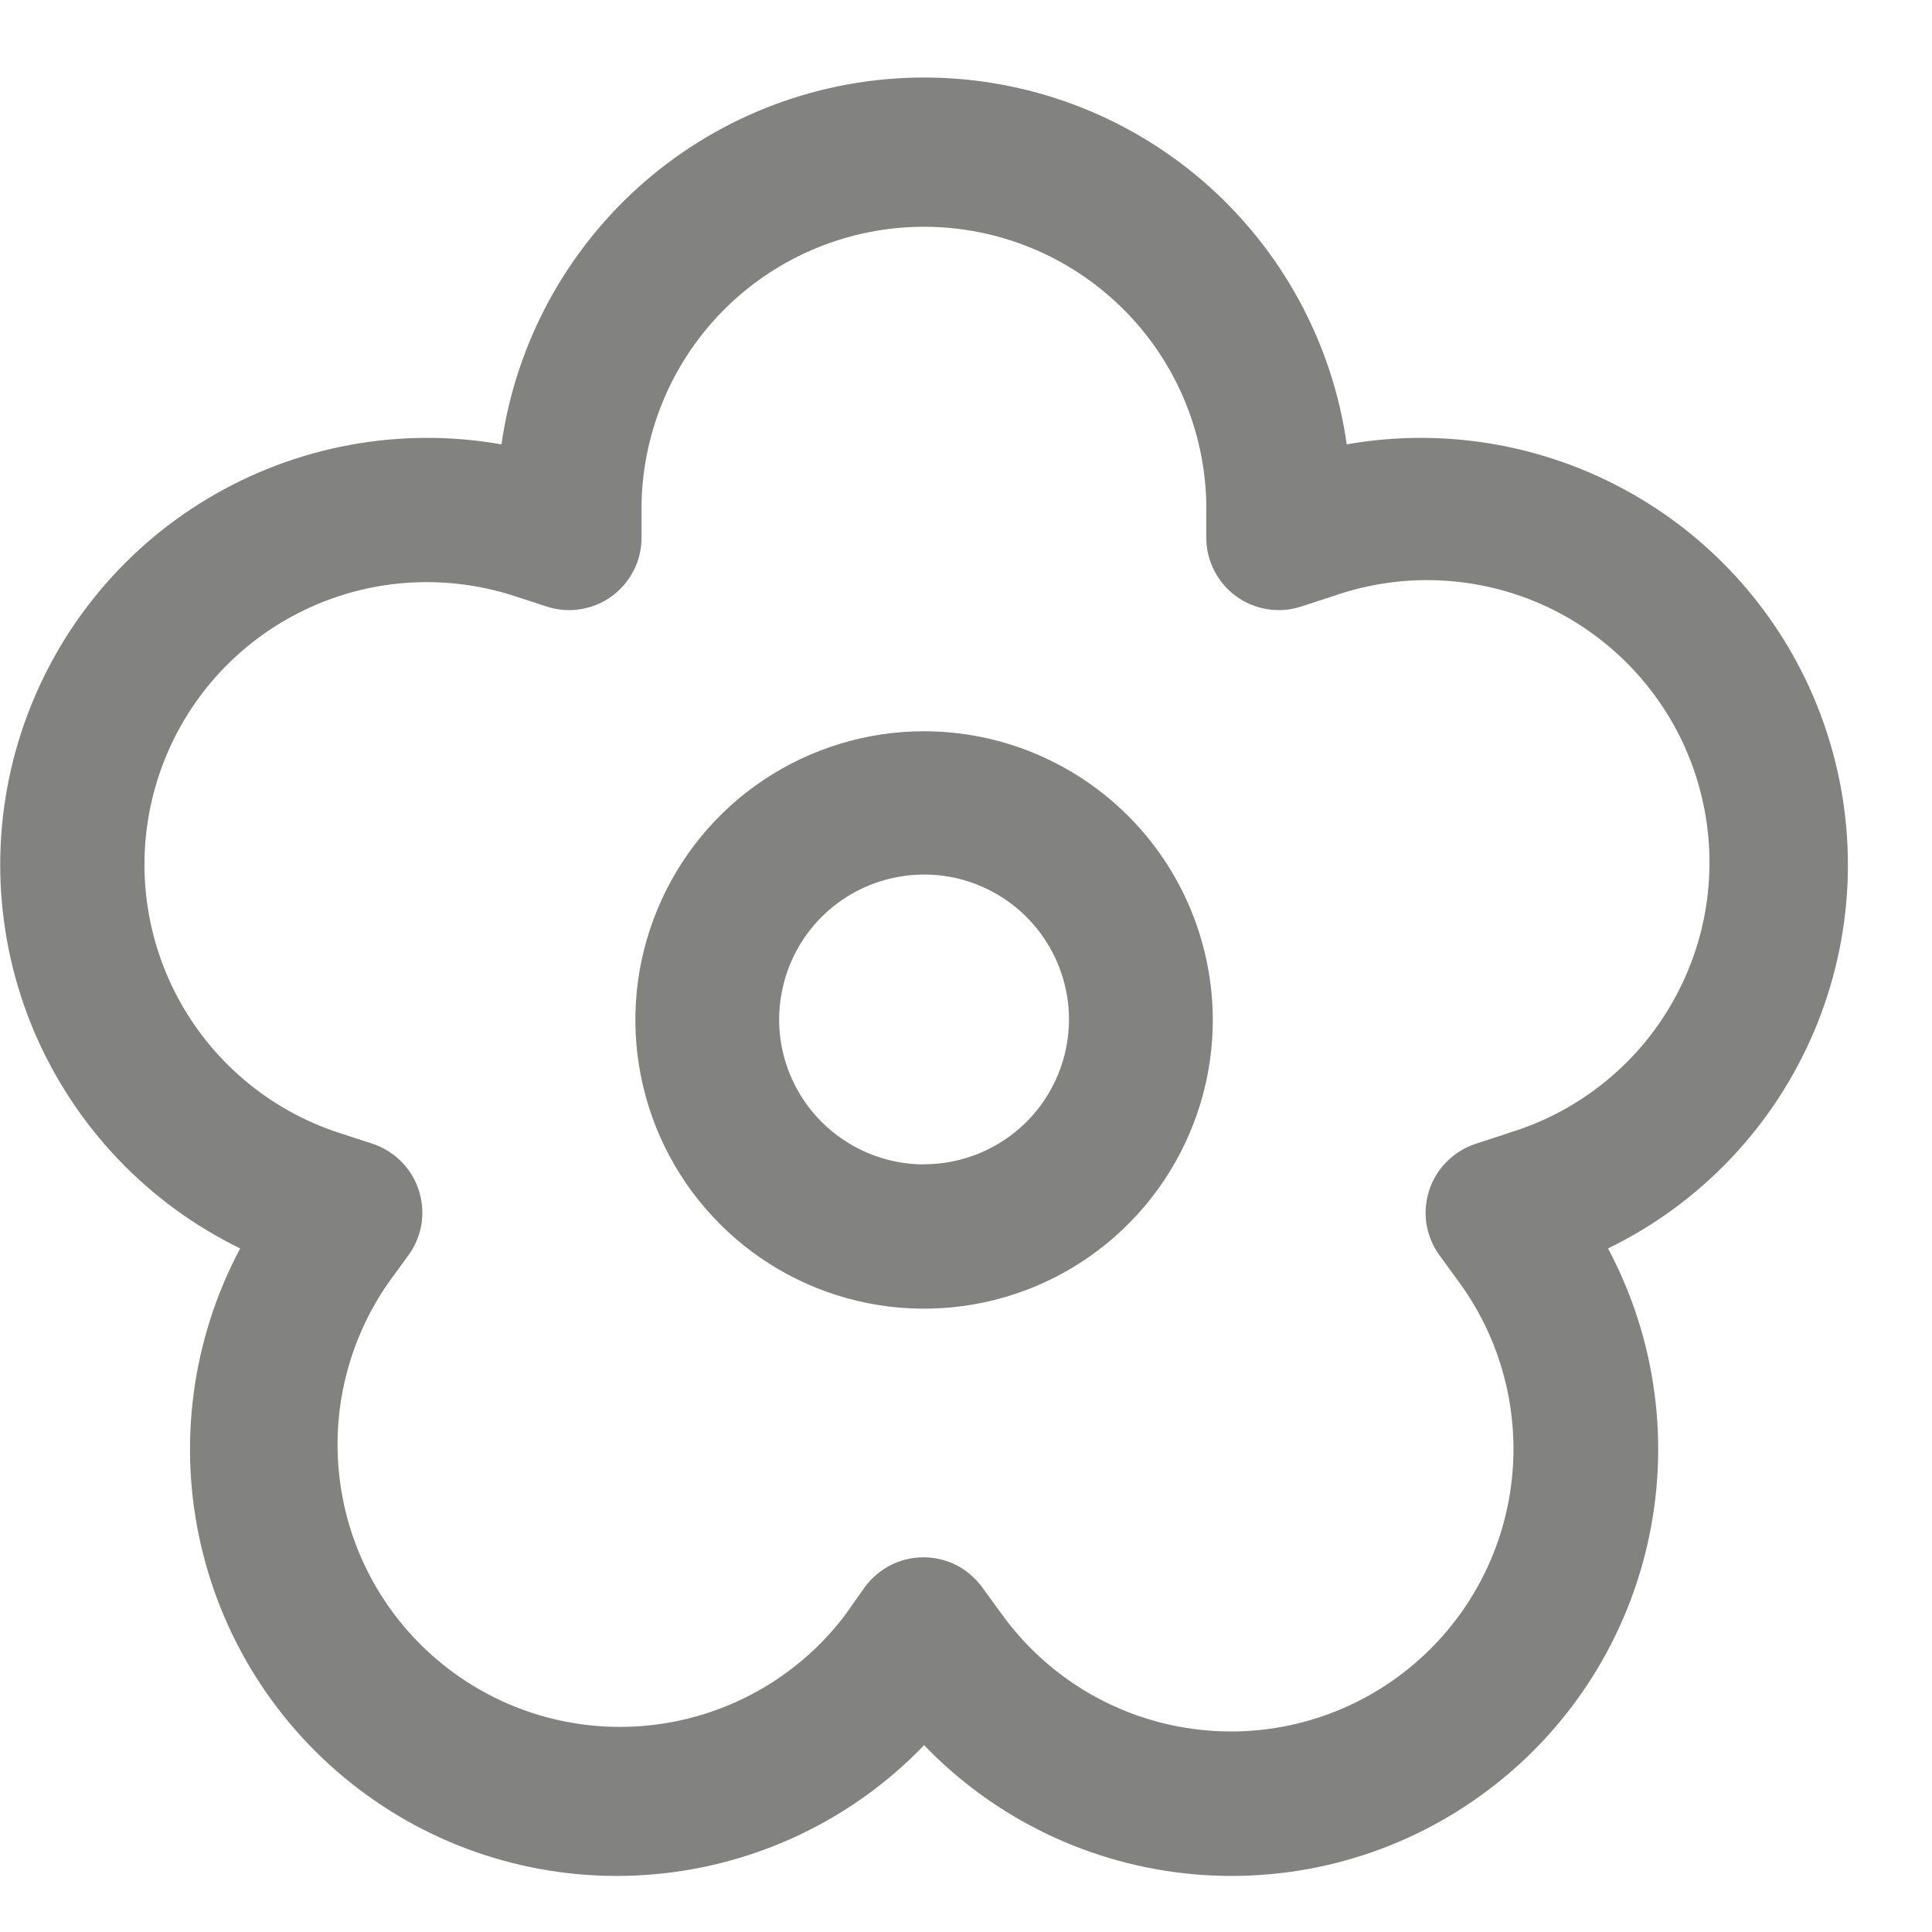 <svg width="16" height="16" viewBox="0 0 16 16" fill="none" xmlns="http://www.w3.org/2000/svg">
<path d="M15.13 6.068C14.867 5.258 14.319 4.569 13.588 4.131C12.857 3.692 11.992 3.532 11.153 3.68C11.034 2.837 10.614 2.066 9.971 1.507C9.328 0.949 8.505 0.642 7.653 0.642C6.802 0.642 5.979 0.949 5.336 1.507C4.693 2.066 4.273 2.837 4.153 3.68C3.313 3.532 2.448 3.692 1.717 4.131C0.986 4.569 0.439 5.258 0.175 6.069C-0.089 6.88 -0.05 7.759 0.283 8.543C0.617 9.328 1.223 9.966 1.989 10.339C1.588 11.092 1.472 11.964 1.664 12.795C1.855 13.626 2.341 14.36 3.031 14.861C3.721 15.363 4.569 15.597 5.418 15.522C6.268 15.447 7.062 15.068 7.653 14.453C8.245 15.068 9.038 15.447 9.888 15.522C10.738 15.597 11.585 15.363 12.275 14.861C12.966 14.36 13.451 13.626 13.642 12.795C13.834 11.964 13.718 11.092 13.317 10.339C14.084 9.966 14.69 9.328 15.023 8.543C15.356 7.758 15.394 6.879 15.13 6.068ZM12.492 9.384L12.219 9.473C12.13 9.503 12.048 9.553 11.982 9.62C11.915 9.686 11.865 9.768 11.836 9.857C11.807 9.947 11.799 10.042 11.813 10.135C11.828 10.228 11.864 10.317 11.919 10.393L12.088 10.625C12.453 11.128 12.602 11.754 12.505 12.367C12.407 12.98 12.07 13.529 11.568 13.893C11.066 14.258 10.439 14.408 9.826 14.31C9.214 14.213 8.665 13.876 8.3 13.373L8.131 13.141C8.075 13.066 8.003 13.004 7.919 12.961C7.835 12.919 7.742 12.897 7.648 12.897C7.553 12.897 7.461 12.919 7.377 12.961C7.293 13.004 7.22 13.066 7.164 13.141L7 13.373C6.631 13.862 6.084 14.186 5.478 14.276C4.872 14.366 4.255 14.215 3.76 13.855C3.264 13.495 2.929 12.955 2.828 12.351C2.726 11.747 2.866 11.127 3.216 10.624L3.385 10.392C3.44 10.316 3.476 10.227 3.491 10.134C3.505 10.041 3.497 9.946 3.468 9.856C3.439 9.767 3.389 9.685 3.323 9.619C3.256 9.552 3.175 9.502 3.085 9.472L2.812 9.383C2.222 9.192 1.733 8.774 1.451 8.221C1.17 7.669 1.119 7.027 1.311 6.437C1.502 5.847 1.92 5.357 2.473 5.076C3.025 4.794 3.667 4.744 4.257 4.935L4.53 5.024C4.62 5.053 4.715 5.06 4.808 5.045C4.901 5.03 4.99 4.994 5.066 4.938C5.142 4.883 5.204 4.81 5.247 4.726C5.29 4.643 5.313 4.55 5.313 4.455V4.168C5.326 3.557 5.578 2.974 6.015 2.546C6.452 2.118 7.04 1.878 7.652 1.878C8.264 1.878 8.851 2.118 9.288 2.546C9.726 2.974 9.977 3.557 9.99 4.168V4.455C9.99 4.55 10.013 4.643 10.056 4.726C10.099 4.81 10.161 4.883 10.237 4.938C10.314 4.994 10.402 5.03 10.495 5.045C10.588 5.06 10.683 5.053 10.773 5.024L11.046 4.935C11.34 4.833 11.652 4.789 11.963 4.809C12.274 4.828 12.578 4.909 12.857 5.047C13.136 5.186 13.385 5.379 13.588 5.614C13.792 5.85 13.947 6.124 14.043 6.421C14.139 6.717 14.175 7.029 14.149 7.34C14.123 7.65 14.035 7.952 13.89 8.228C13.746 8.504 13.548 8.749 13.307 8.947C13.067 9.145 12.79 9.294 12.491 9.383L12.492 9.384Z" fill="#828281"/>
<path d="M7.653 6.056C7.18 6.056 6.718 6.196 6.324 6.459C5.931 6.721 5.625 7.095 5.444 7.532C5.263 7.969 5.215 8.449 5.308 8.913C5.4 9.377 5.628 9.803 5.962 10.137C6.296 10.472 6.722 10.7 7.186 10.792C7.65 10.884 8.131 10.837 8.568 10.656C9.005 10.475 9.378 10.168 9.641 9.775C9.903 9.382 10.044 8.92 10.044 8.447C10.043 7.813 9.791 7.205 9.343 6.757C8.894 6.309 8.287 6.056 7.653 6.056ZM7.653 9.643C7.415 9.643 7.183 9.572 6.986 9.44C6.789 9.309 6.635 9.121 6.544 8.902C6.453 8.683 6.429 8.441 6.476 8.209C6.522 7.976 6.636 7.762 6.804 7.594C6.972 7.426 7.186 7.312 7.419 7.266C7.651 7.219 7.893 7.243 8.112 7.334C8.331 7.425 8.519 7.579 8.65 7.776C8.782 7.973 8.853 8.205 8.853 8.443C8.852 8.761 8.726 9.066 8.501 9.291C8.276 9.515 7.971 9.642 7.653 9.642V9.643Z" fill="#828281"/>
</svg>
